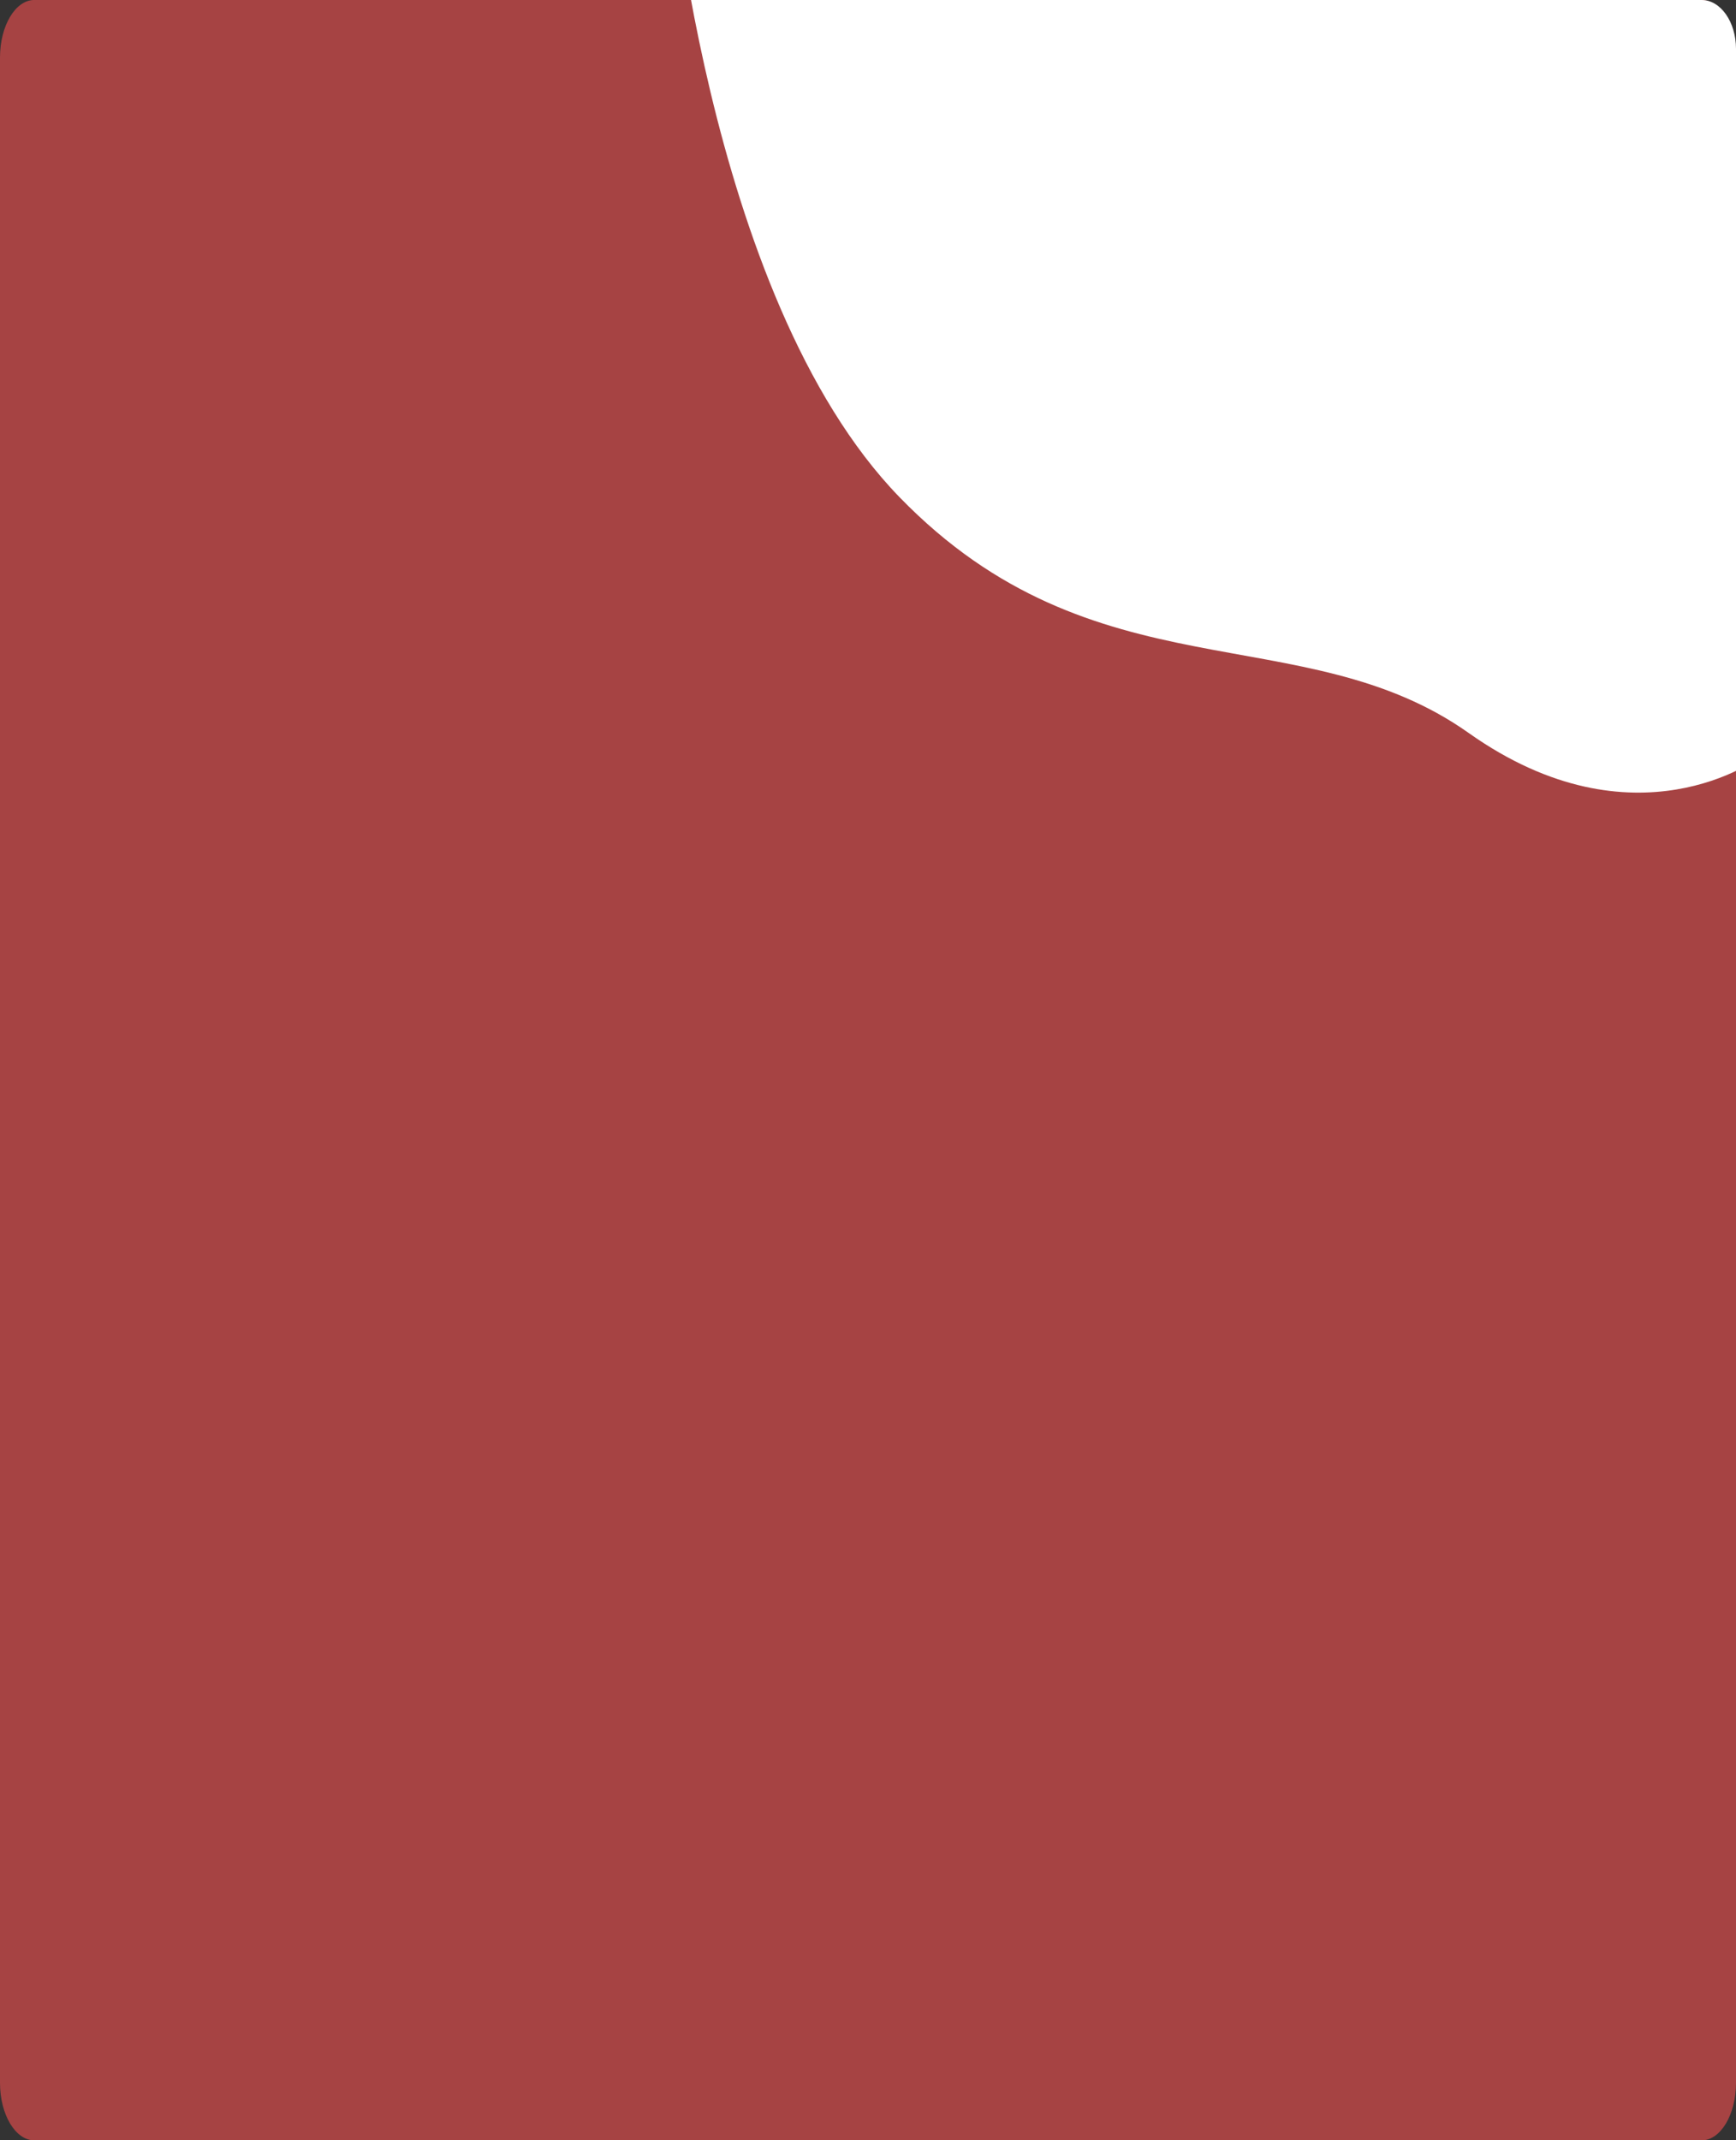 <?xml version="1.0" encoding="utf-8"?>
<!-- Generator: Adobe Illustrator 27.5.0, SVG Export Plug-In . SVG Version: 6.00 Build 0)  -->
<svg version="1.1" id="Calque_1" xmlns="http://www.w3.org/2000/svg" xmlns:xlink="http://www.w3.org/1999/xlink" x="0px" y="0px"
	 viewBox="0 0 1514 1866.1" style="enable-background:new 0 0 1514 1866.1;" xml:space="preserve">
<rect x="0" y="0" width="1514" height="1866.1" fill="#333333" stroke="none"/>
<style type="text/css">
	.st0{opacity:0.8;fill:#C34747;enable-background:new    ;}
	.st1{clip-path:url(#SVGID_00000177456421338166978460000005543799723495870394_);}
	.st2{fill:#FFFFFF;}
</style>
<g id="Groupe_3221" transform="translate(-203 -161.234)">
	<path id="Tracé_9767" class="st0" d="M233,161.2h1454c16.6,0,30,22.5,30,50.2v1765.8c0,27.7-13.4,50.2-30,50.2H233
		c-16.6,0-30-22.5-30-50.2V211.4C203,183.7,216.4,161.2,233,161.2z"/>
	<g id="Composant_5_11" transform="translate(203 161.234)">
		<g id="Groupe_3033">
			<g>
				<defs>
					<path id="SVGID_1_" d="M30,0h1454c16.6,0,30,19.1,30,42.6v1500.9c0,23.6-13.4,42.6-30,42.6H30c-16.6,0-30-19.1-30-42.6V42.6
						C0,19.1,13.4,0,30,0z"/>
				</defs>
				<clipPath id="SVGID_00000172430154534507899950000013132576268460581248_">
					<use xlink:href="#SVGID_1_"  style="overflow:visible;"/>
				</clipPath>
				<g id="Groupe_de_masques_3" style="clip-path:url(#SVGID_00000172430154534507899950000013132576268460581248_);">
					<path id="Tracé_9202" class="st2" d="M582.8-140.9c0,0,31.1,398.6,201.6,574.3s351.3,102.9,496.5,205.7s253.4,21.4,253.4,21.4
						V-72.4L582.8-140.9z"/>
				</g>
			</g>
		</g>
	</g>
</g>
</svg>
